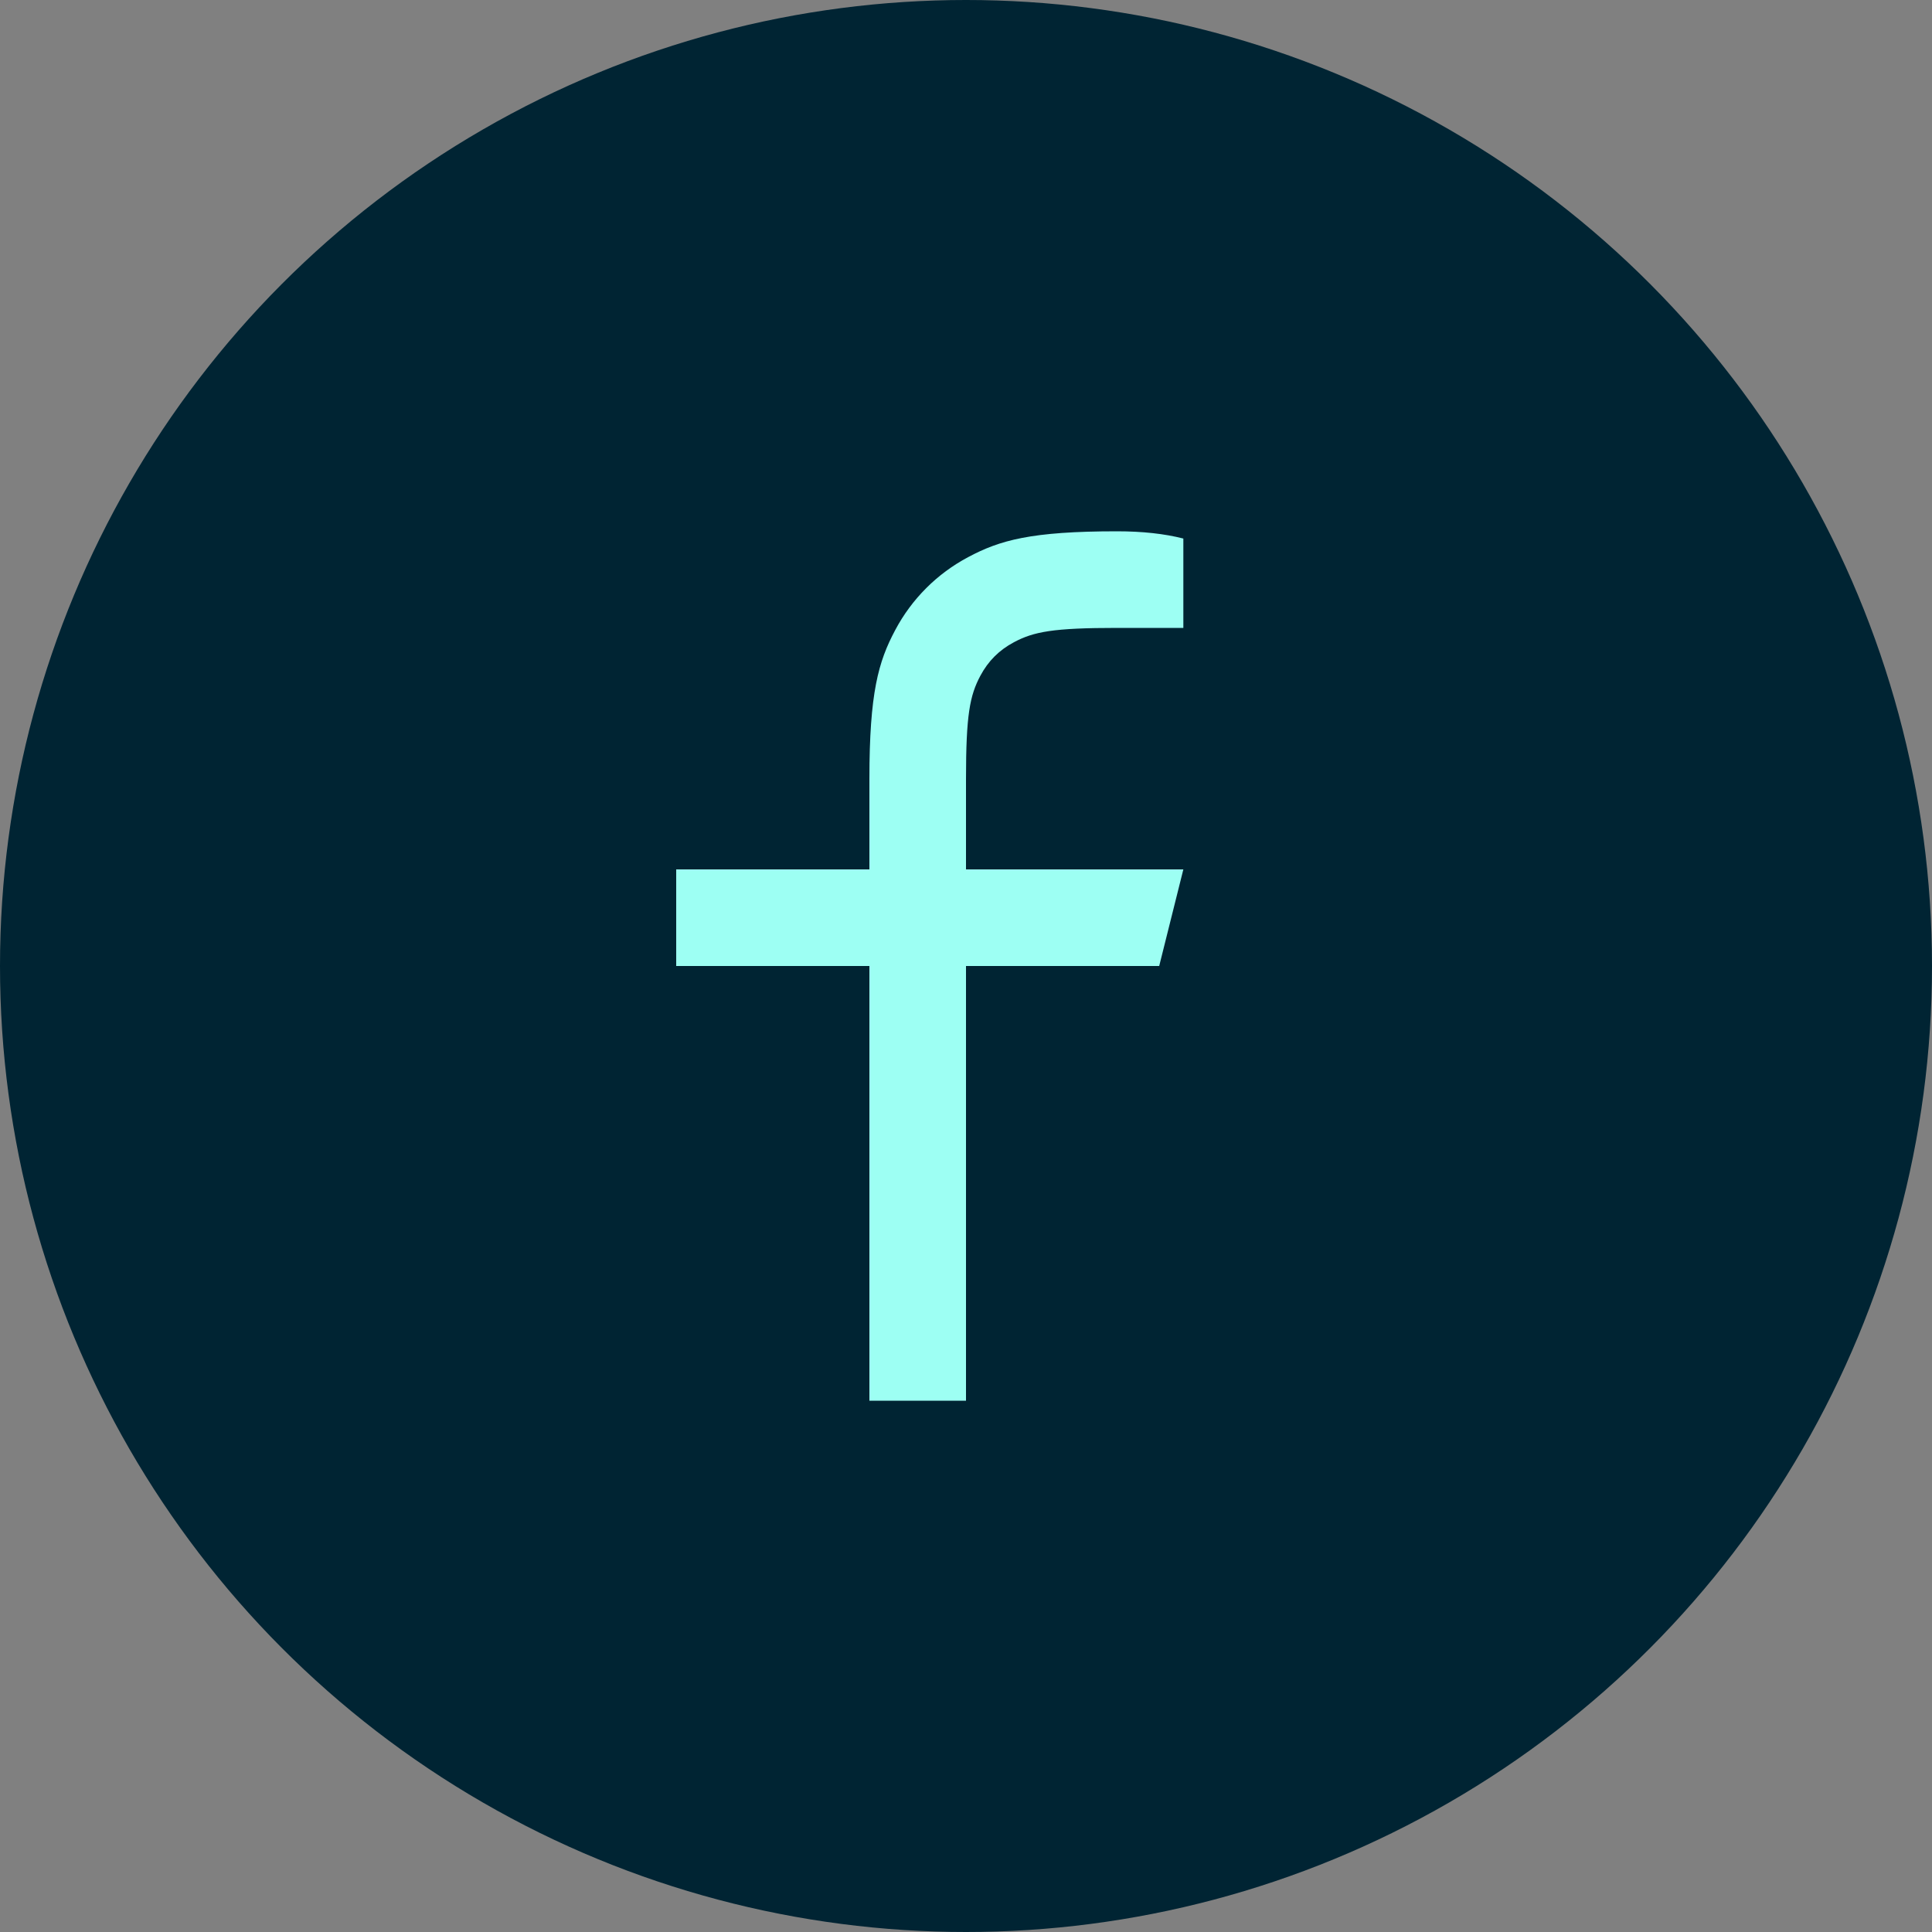 <svg width="40" height="40" viewBox="0 0 40 40" fill="none" xmlns="http://www.w3.org/2000/svg">
<rect x="0" y="0" width="40" height="40" fill="#808080" stroke="none"/>
<circle cx="20" cy="20" r="20" fill="#002433"/>
<path d="M20 18H24.5L24 20H20V29H18V20H14V18H18V16.128C18 14.345 18.186 13.698 18.534 13.046C18.875 12.402 19.402 11.875 20.046 11.534C20.698 11.186 21.345 11 23.128 11C23.65 11 24.108 11.05 24.5 11.15V13H23.128C21.804 13 21.401 13.078 20.99 13.298C20.686 13.46 20.46 13.686 20.298 13.99C20.078 14.401 20 14.804 20 16.128V18Z" fill="#9DFFF3"/>
</svg>
